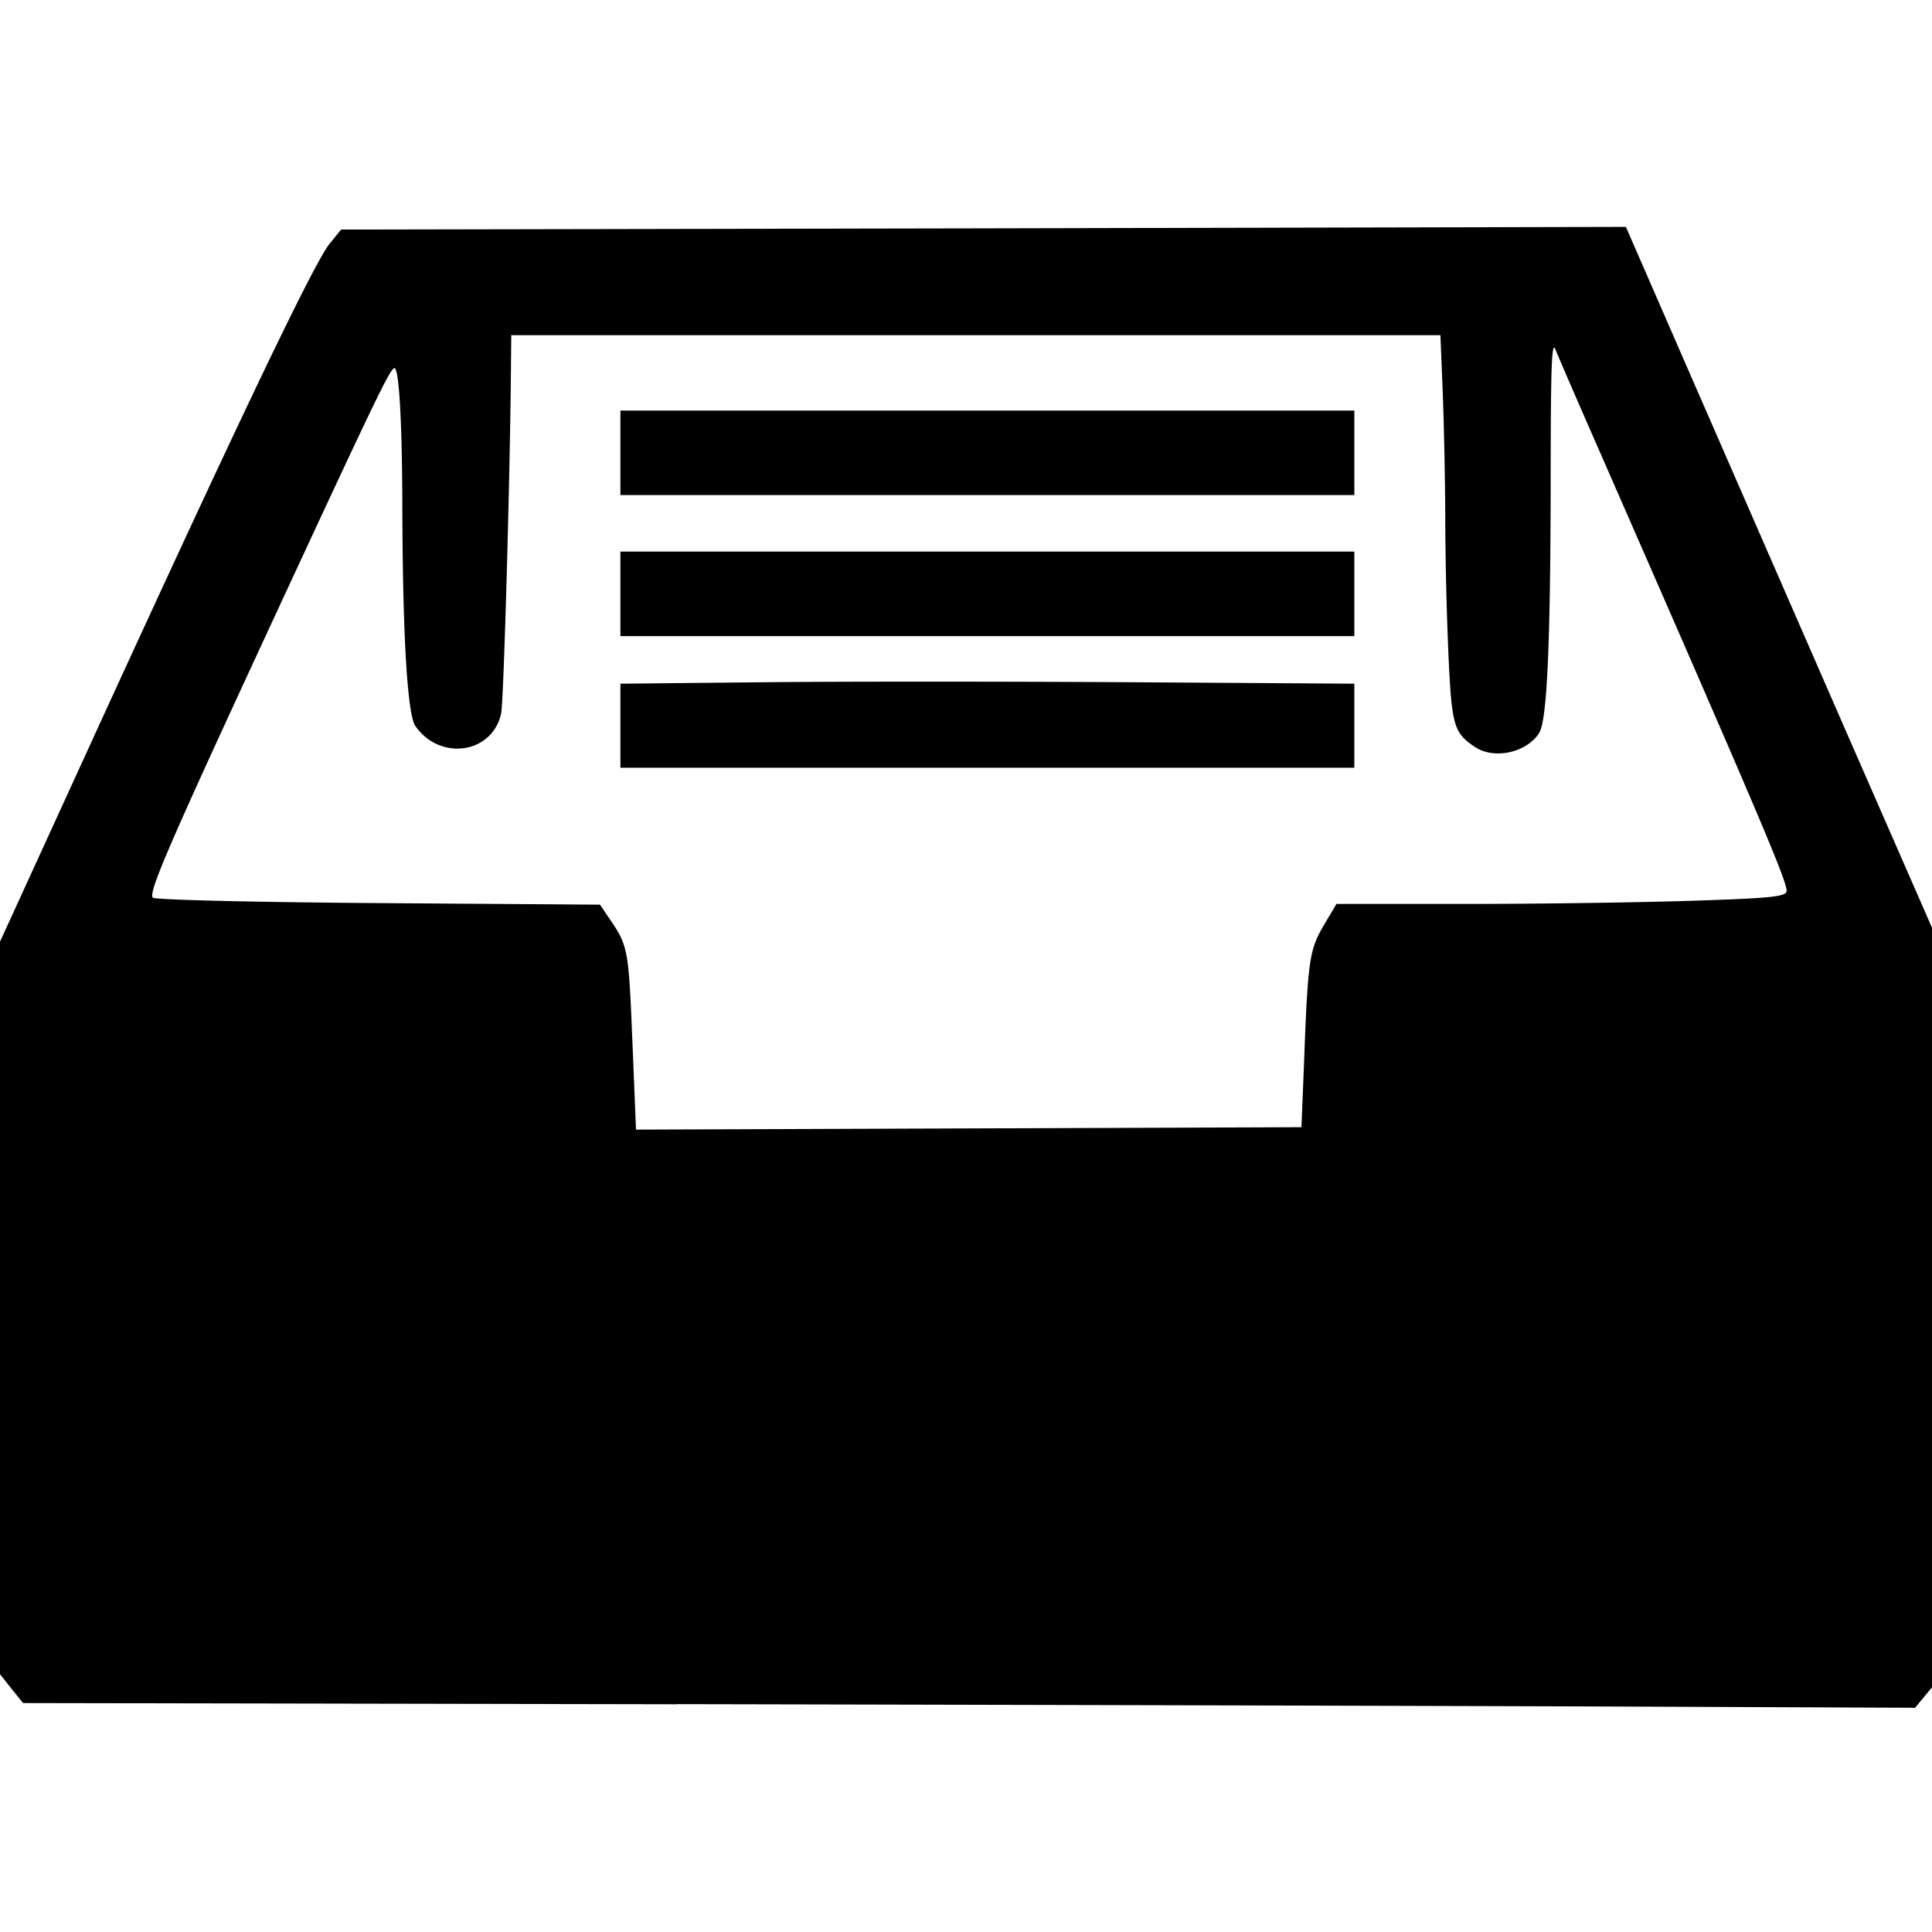 <svg xmlns="http://www.w3.org/2000/svg" viewBox="0 0 16 16"><path d="M5.605 14.114l-5.414-.01-.1-.124-.099-.125V7.816l.65-1.42c1.28-2.8 1.954-4.214 2.088-4.378l.095-.117 5.32-.01 5.32-.012.565 1.296 1.267 2.902L16 7.683v6.291l-.07.084-.07.085-2.42-.01c-1.33-.005-4.857-.014-7.835-.02zM10.8 8.79c.031-.84.044-.924.163-1.127l.105-.177h1.074c.591 0 1.43-.012 1.864-.026.675-.022.79-.034.79-.084 0-.086-.248-.668-1.544-3.627-.183-.417-.35-.802-.37-.854-.032-.079-.04.12-.04 1.168-.003 1.302-.031 1.908-.096 2.008-.104.163-.373.221-.531.115-.175-.117-.192-.174-.219-.751a30.198 30.198 0 0 1-.027-1.102c0-.31-.01-.788-.02-1.06l-.02-.497H4.234l-.002.205c-.005.857-.06 2.834-.082 2.929-.074.332-.505.395-.71.103-.066-.095-.105-.746-.108-1.797-.001-.713-.027-1.167-.065-1.167-.034 0-.145.228-1.008 2.09-.856 1.847-1.03 2.248-.994 2.295.014.018.853.038 1.864.045l1.84.013.07.104c.163.237.166.25.198 1.022l.03.737 2.756-.01 2.755-.01zM5.138 6.01v-.348l1.196-.012c.657-.007 2.025-.006 3.039 0l1.843.012v.696H5.138V6.01zm0-1.092v-.35h6.078v.7H5.138zm0-1.168V3.4h6.078v.7H5.138z"/></svg>